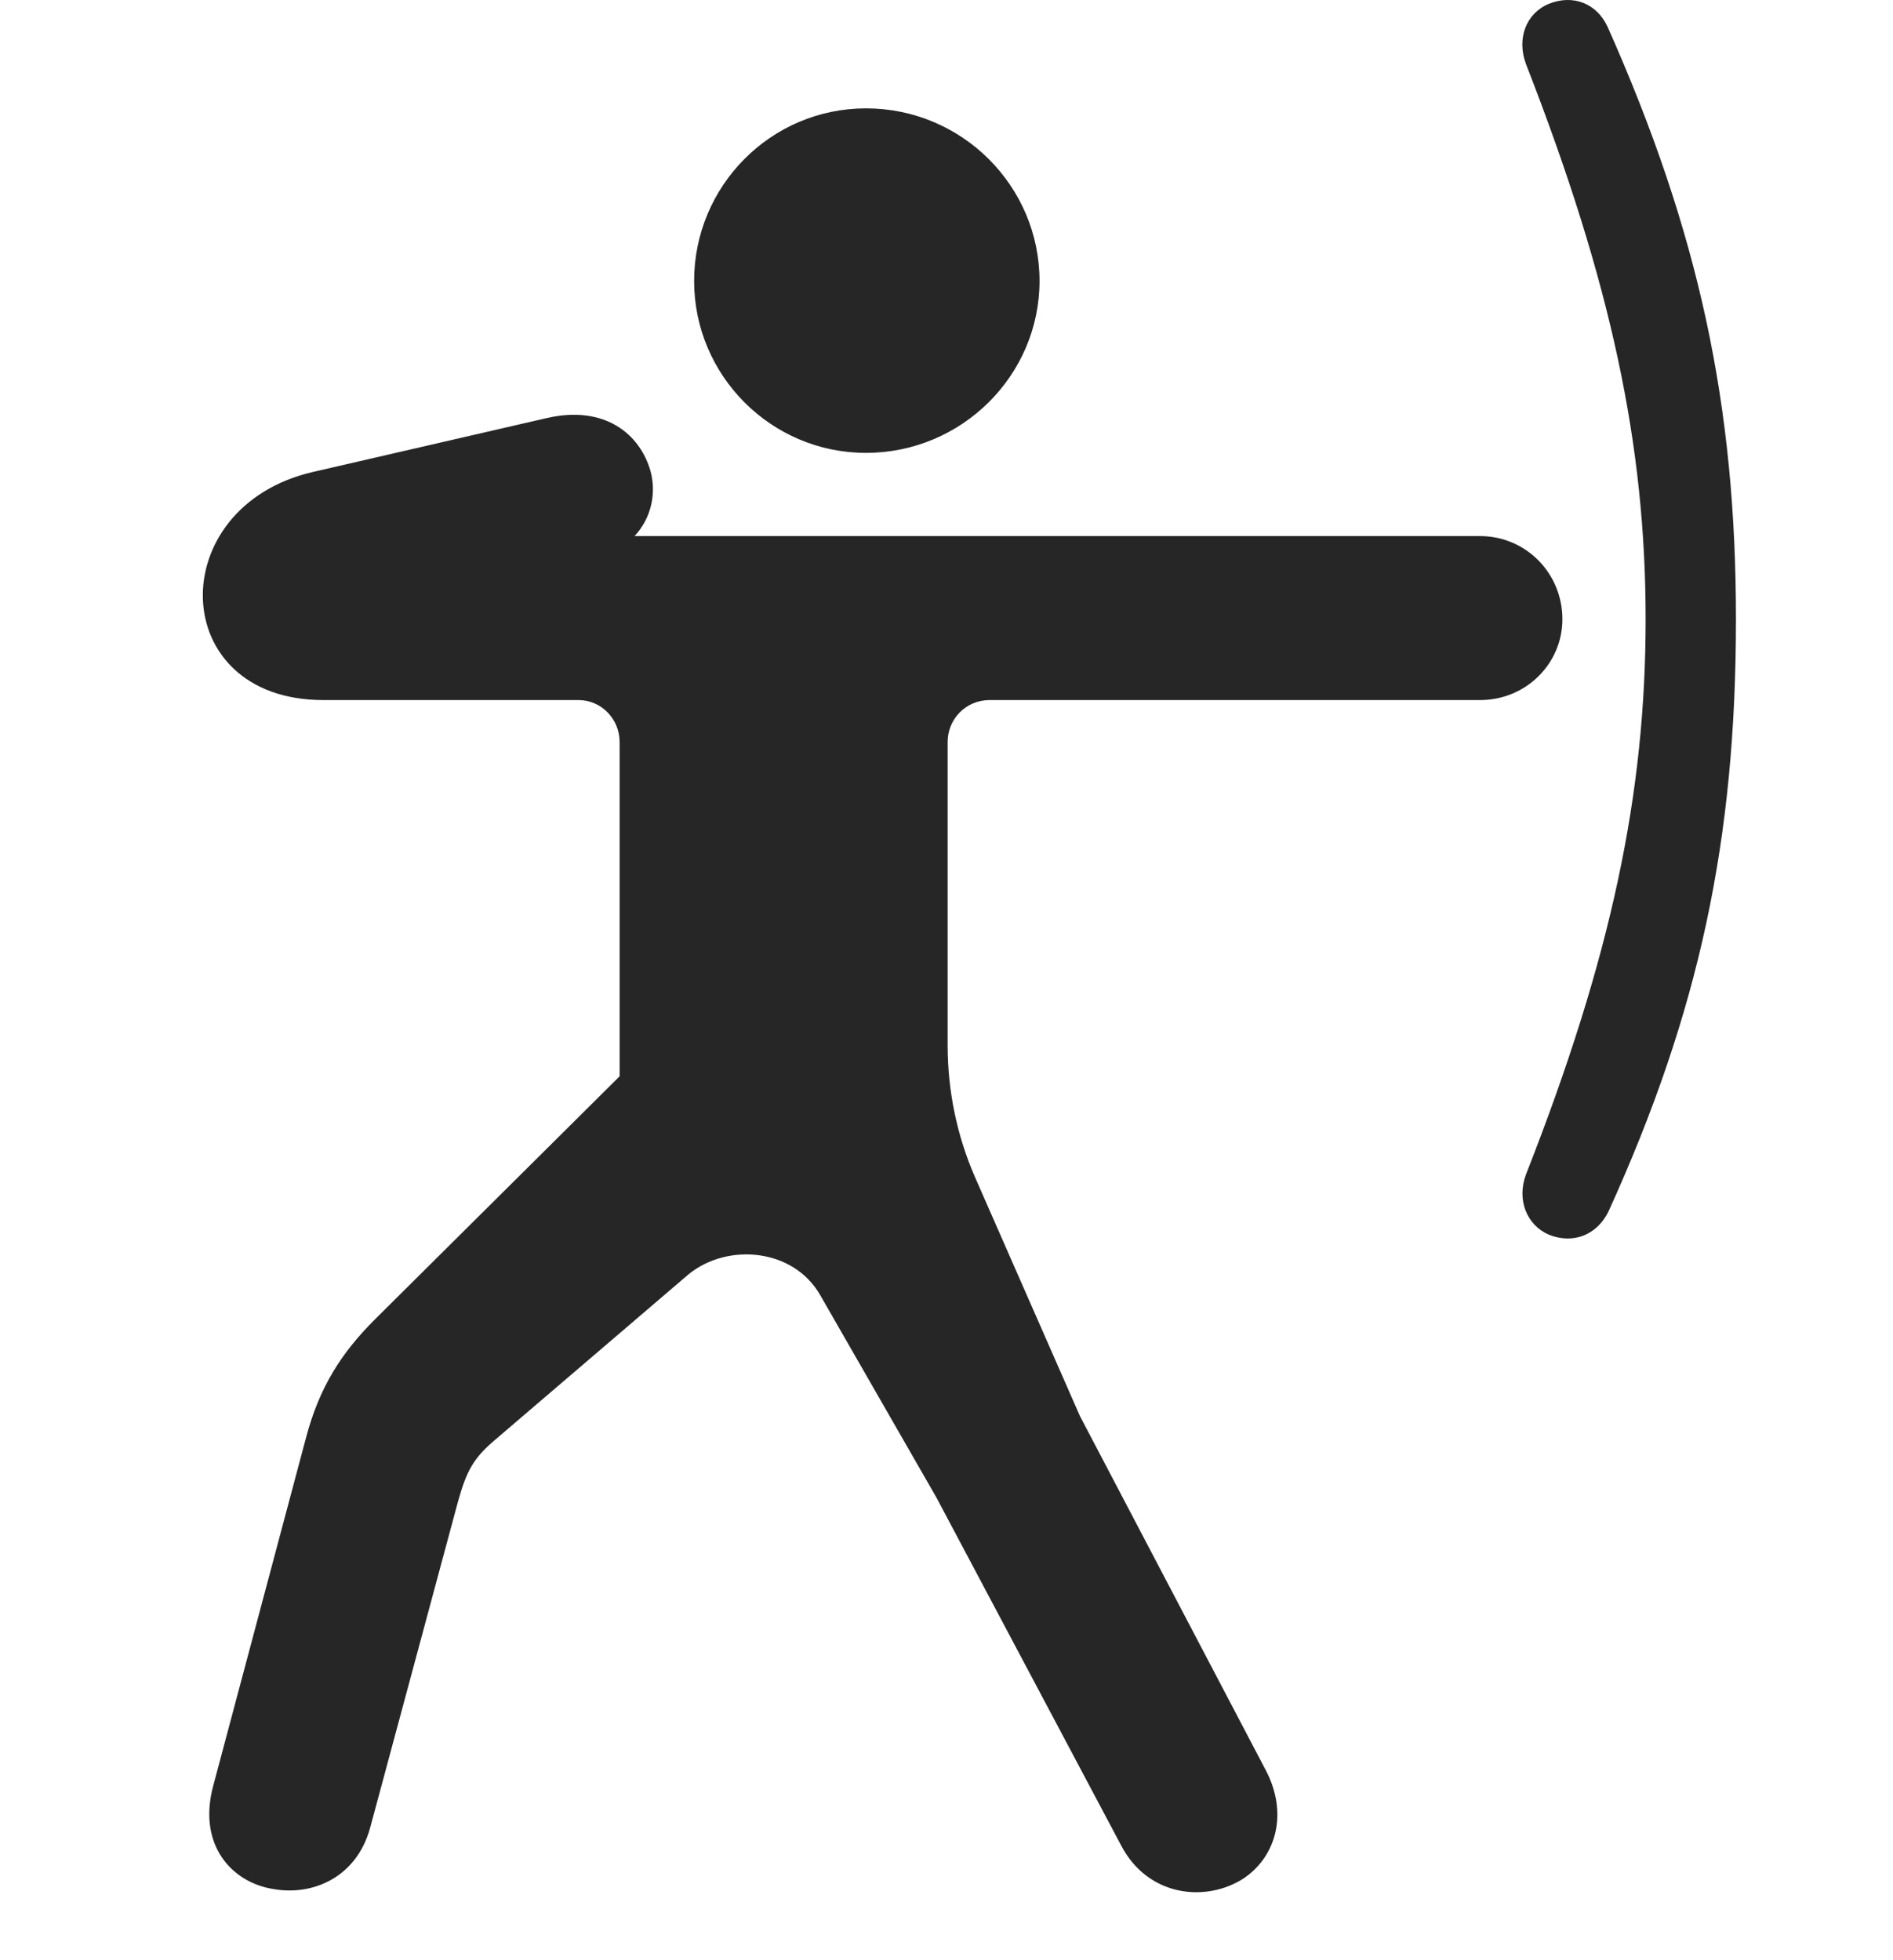 <svg width="28" height="29" viewBox="0 0 28 29" fill="none" xmlns="http://www.w3.org/2000/svg">
<path d="M12.809 6.7C14.227 6.7 15.376 5.552 15.376 4.157C15.376 2.751 14.227 1.603 12.809 1.603C11.403 1.603 10.267 2.751 10.267 4.157C10.267 5.552 11.403 6.7 12.809 6.7ZM21.892 7.931H8.591L8.954 8.212C9.528 8.001 9.751 7.45 9.622 6.97C9.47 6.431 8.954 5.986 8.087 6.185L4.63 6.982C2.403 7.497 2.462 10.357 4.782 10.357H8.556C8.895 10.357 9.165 10.638 9.165 10.978V15.923L5.544 19.521C5.052 20.013 4.724 20.517 4.524 21.279L3.153 26.423C2.919 27.302 3.435 27.853 4.044 27.947C4.63 28.052 5.274 27.771 5.474 27.044L6.774 22.216C6.903 21.759 6.997 21.572 7.349 21.279L10.184 18.853C10.759 18.384 11.731 18.466 12.13 19.157L13.852 22.157L16.583 27.302C16.981 28.064 17.837 28.146 18.388 27.794C18.868 27.478 19.067 26.833 18.716 26.177L15.974 20.95L14.415 17.4C14.157 16.802 14.017 16.146 14.017 15.466V10.978C14.017 10.638 14.286 10.357 14.638 10.357H21.892C22.571 10.357 23.11 9.818 23.11 9.161C23.11 8.482 22.571 7.931 21.892 7.931ZM24.341 9.161C24.341 11.739 23.837 14.153 22.571 17.376C22.431 17.751 22.583 18.126 22.911 18.267C23.263 18.407 23.614 18.279 23.79 17.927C25.138 14.962 25.677 12.419 25.677 9.161C25.677 6.009 25.138 3.454 23.778 0.396C23.614 0.044 23.263 -0.085 22.911 0.056C22.571 0.197 22.431 0.572 22.571 0.947C23.837 4.193 24.341 6.595 24.341 9.161Z" fill="black" fill-opacity="0.85"/>
</svg>
